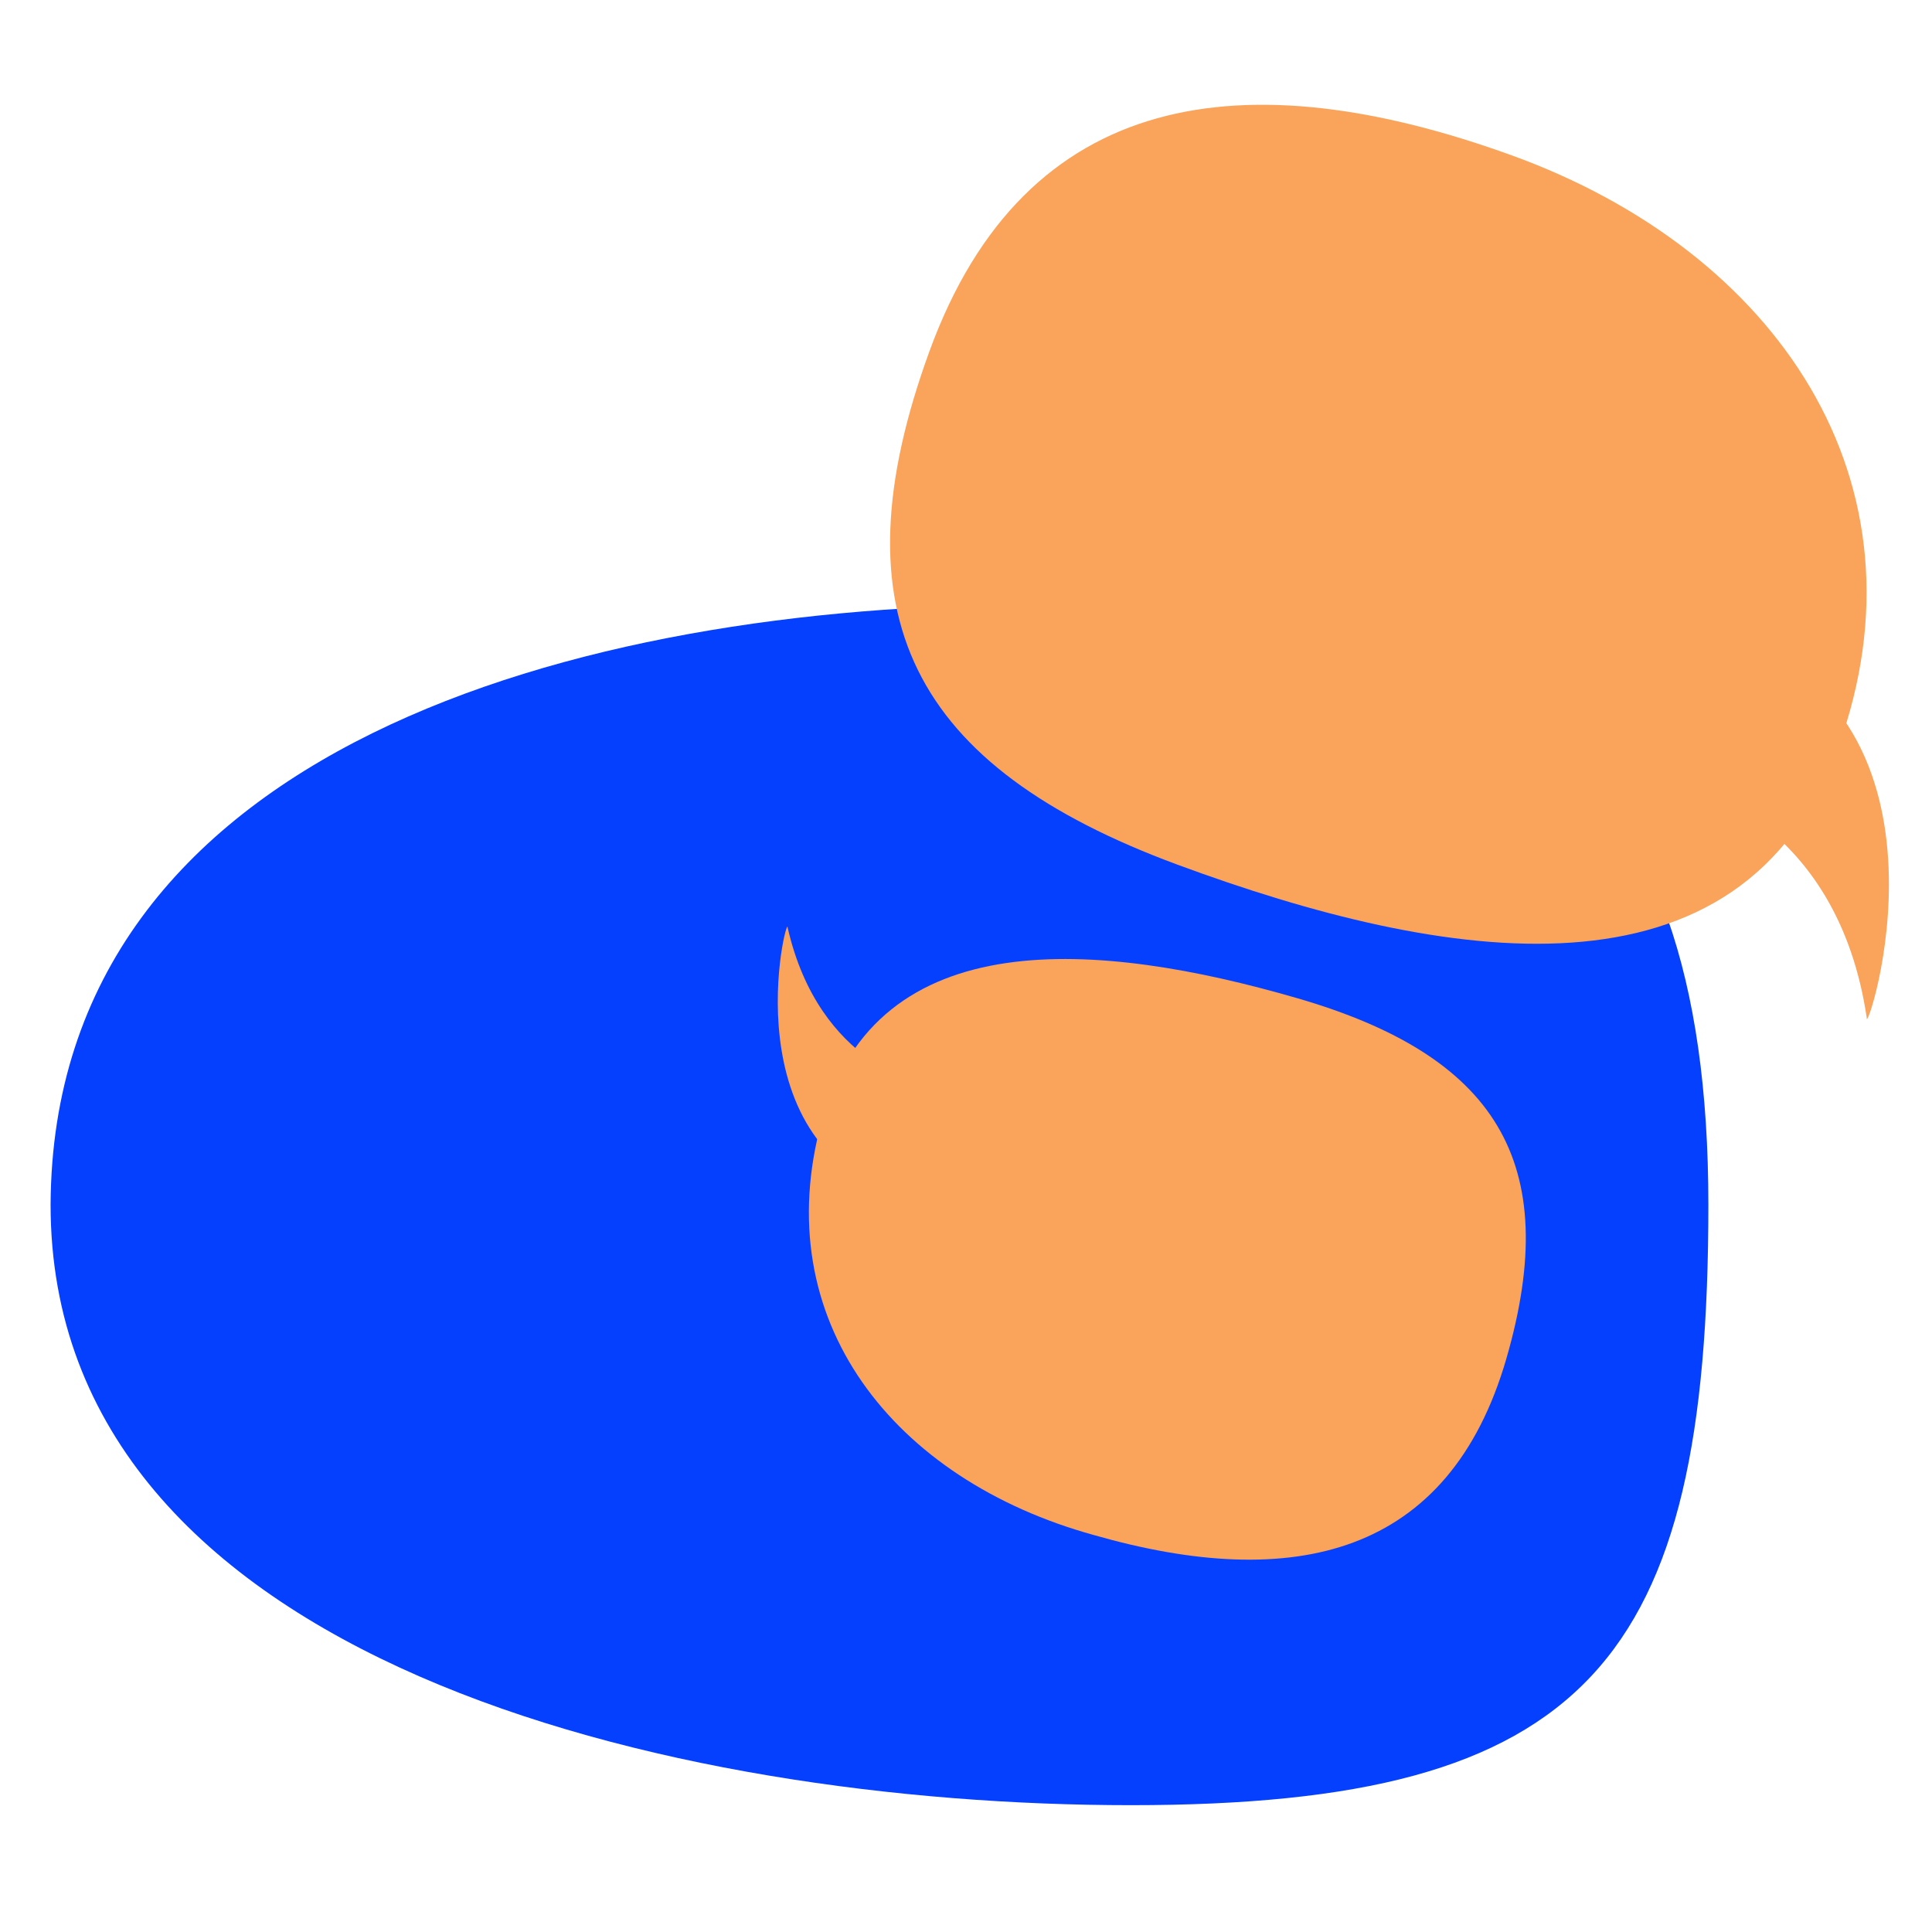 <?xml version="1.0" encoding="utf-8"?>
<!-- Generator: Adobe Illustrator 19.0.0, SVG Export Plug-In . SVG Version: 6.00 Build 0)  -->
<svg version="1.0" id="Layer_1" xmlns="http://www.w3.org/2000/svg" xmlns:xlink="http://www.w3.org/1999/xlink" x="0px" y="0px"
	 width="93px" height="93px" viewBox="15.5 3.2 93 93" style="enable-background:new 15.5 3.2 93 93;" xml:space="preserve">
<style type="text/css">
	.st0{fill:#0640FF;}
	.st1{fill:#F9A45A;}
</style>
<g transform="translate(-1011.265 -1051.905)">
	<path class="st0" d="M1076.6,1084.2c22,0,32.4,6.9,32.4,28.9c0,22-5.8,28.9-27.8,28.9c-22,0-52-6.9-52-28.9
		C1029.3,1091.1,1054.6,1084.2,1076.6,1084.2z"/>
	<g transform="translate(-358.838 -71.863) rotate(20)">
		<g transform="matrix(0.94, -0.34, 0.34, 0.94, 1671.83, 587.39)">
			<path class="st1" d="M97.2,41c0,0,6.9,1.7,8.3,11c-0.1,1.2,5.1-14.4-6.7-18.4S97.2,41,97.2,41z"/>
		</g>
		<g transform="matrix(0.94, -0.34, 0.34, 0.94, 1671.83, 587.39)">
			<path class="st1" d="M88.3,10.5c12.8,4.6,20.4,15.7,15.8,28.5c-4.6,12.8-19,10.4-31.8,5.7s-16.6-12-12-24.7S75.5,5.9,88.3,10.5z"
				/>
		</g>
		
			<ellipse transform="matrix(-0.94 0.342 -0.342 -0.94 3597.613 538.646)" class="st1" cx="1751.3" cy="586.5" rx="2.7" ry="2.7"/>
		
			<ellipse transform="matrix(-0.94 0.342 -0.342 -0.94 3612.885 535.953)" class="st1" cx="1759.2" cy="586.5" rx="2.7" ry="2.7"/>
		
			<ellipse transform="matrix(-0.94 0.342 -0.342 -0.94 3628.157 533.26)" class="st1" cx="1767.1" cy="586.5" rx="2.7" ry="2.7"/>
	</g>
	<g transform="translate(2581.645 2168.235) rotate(-164)">
		<g transform="matrix(-0.96, 0.28, -0.28, -0.96, 1817.25, 640.23)">
			<path class="st1" d="M59.8,55.7c0,0-5.1-0.9-6.6-7.6c0-0.9-3,10.7,5.8,13.1C67.7,63.6,59.8,55.7,59.8,55.7z"/>
		</g>
		<g transform="matrix(-0.96, 0.28, -0.28, -0.96, 1817.25, 640.23)">
			<path class="st1" d="M67.8,77.4c-9.6-2.7-15.7-10.4-13-20s13.4-8.6,22.9-5.8s12.8,7.9,10,17.4S77.4,80.2,67.8,77.4z"/>
		</g>
		<ellipse transform="matrix(0.961 -0.276 0.276 0.961 -98.196 498.824)" class="st1" cx="1725.5" cy="598.8" rx="2" ry="2"/>
		<ellipse transform="matrix(0.961 -0.276 0.276 0.961 -97.973 500.412)" class="st1" cx="1731.3" cy="598.8" rx="2" ry="2"/>
		<ellipse transform="matrix(0.961 -0.276 0.276 0.961 -97.75 502)" class="st1" cx="1737.1" cy="598.8" rx="2" ry="2"/>
	</g>
</g>
</svg>
